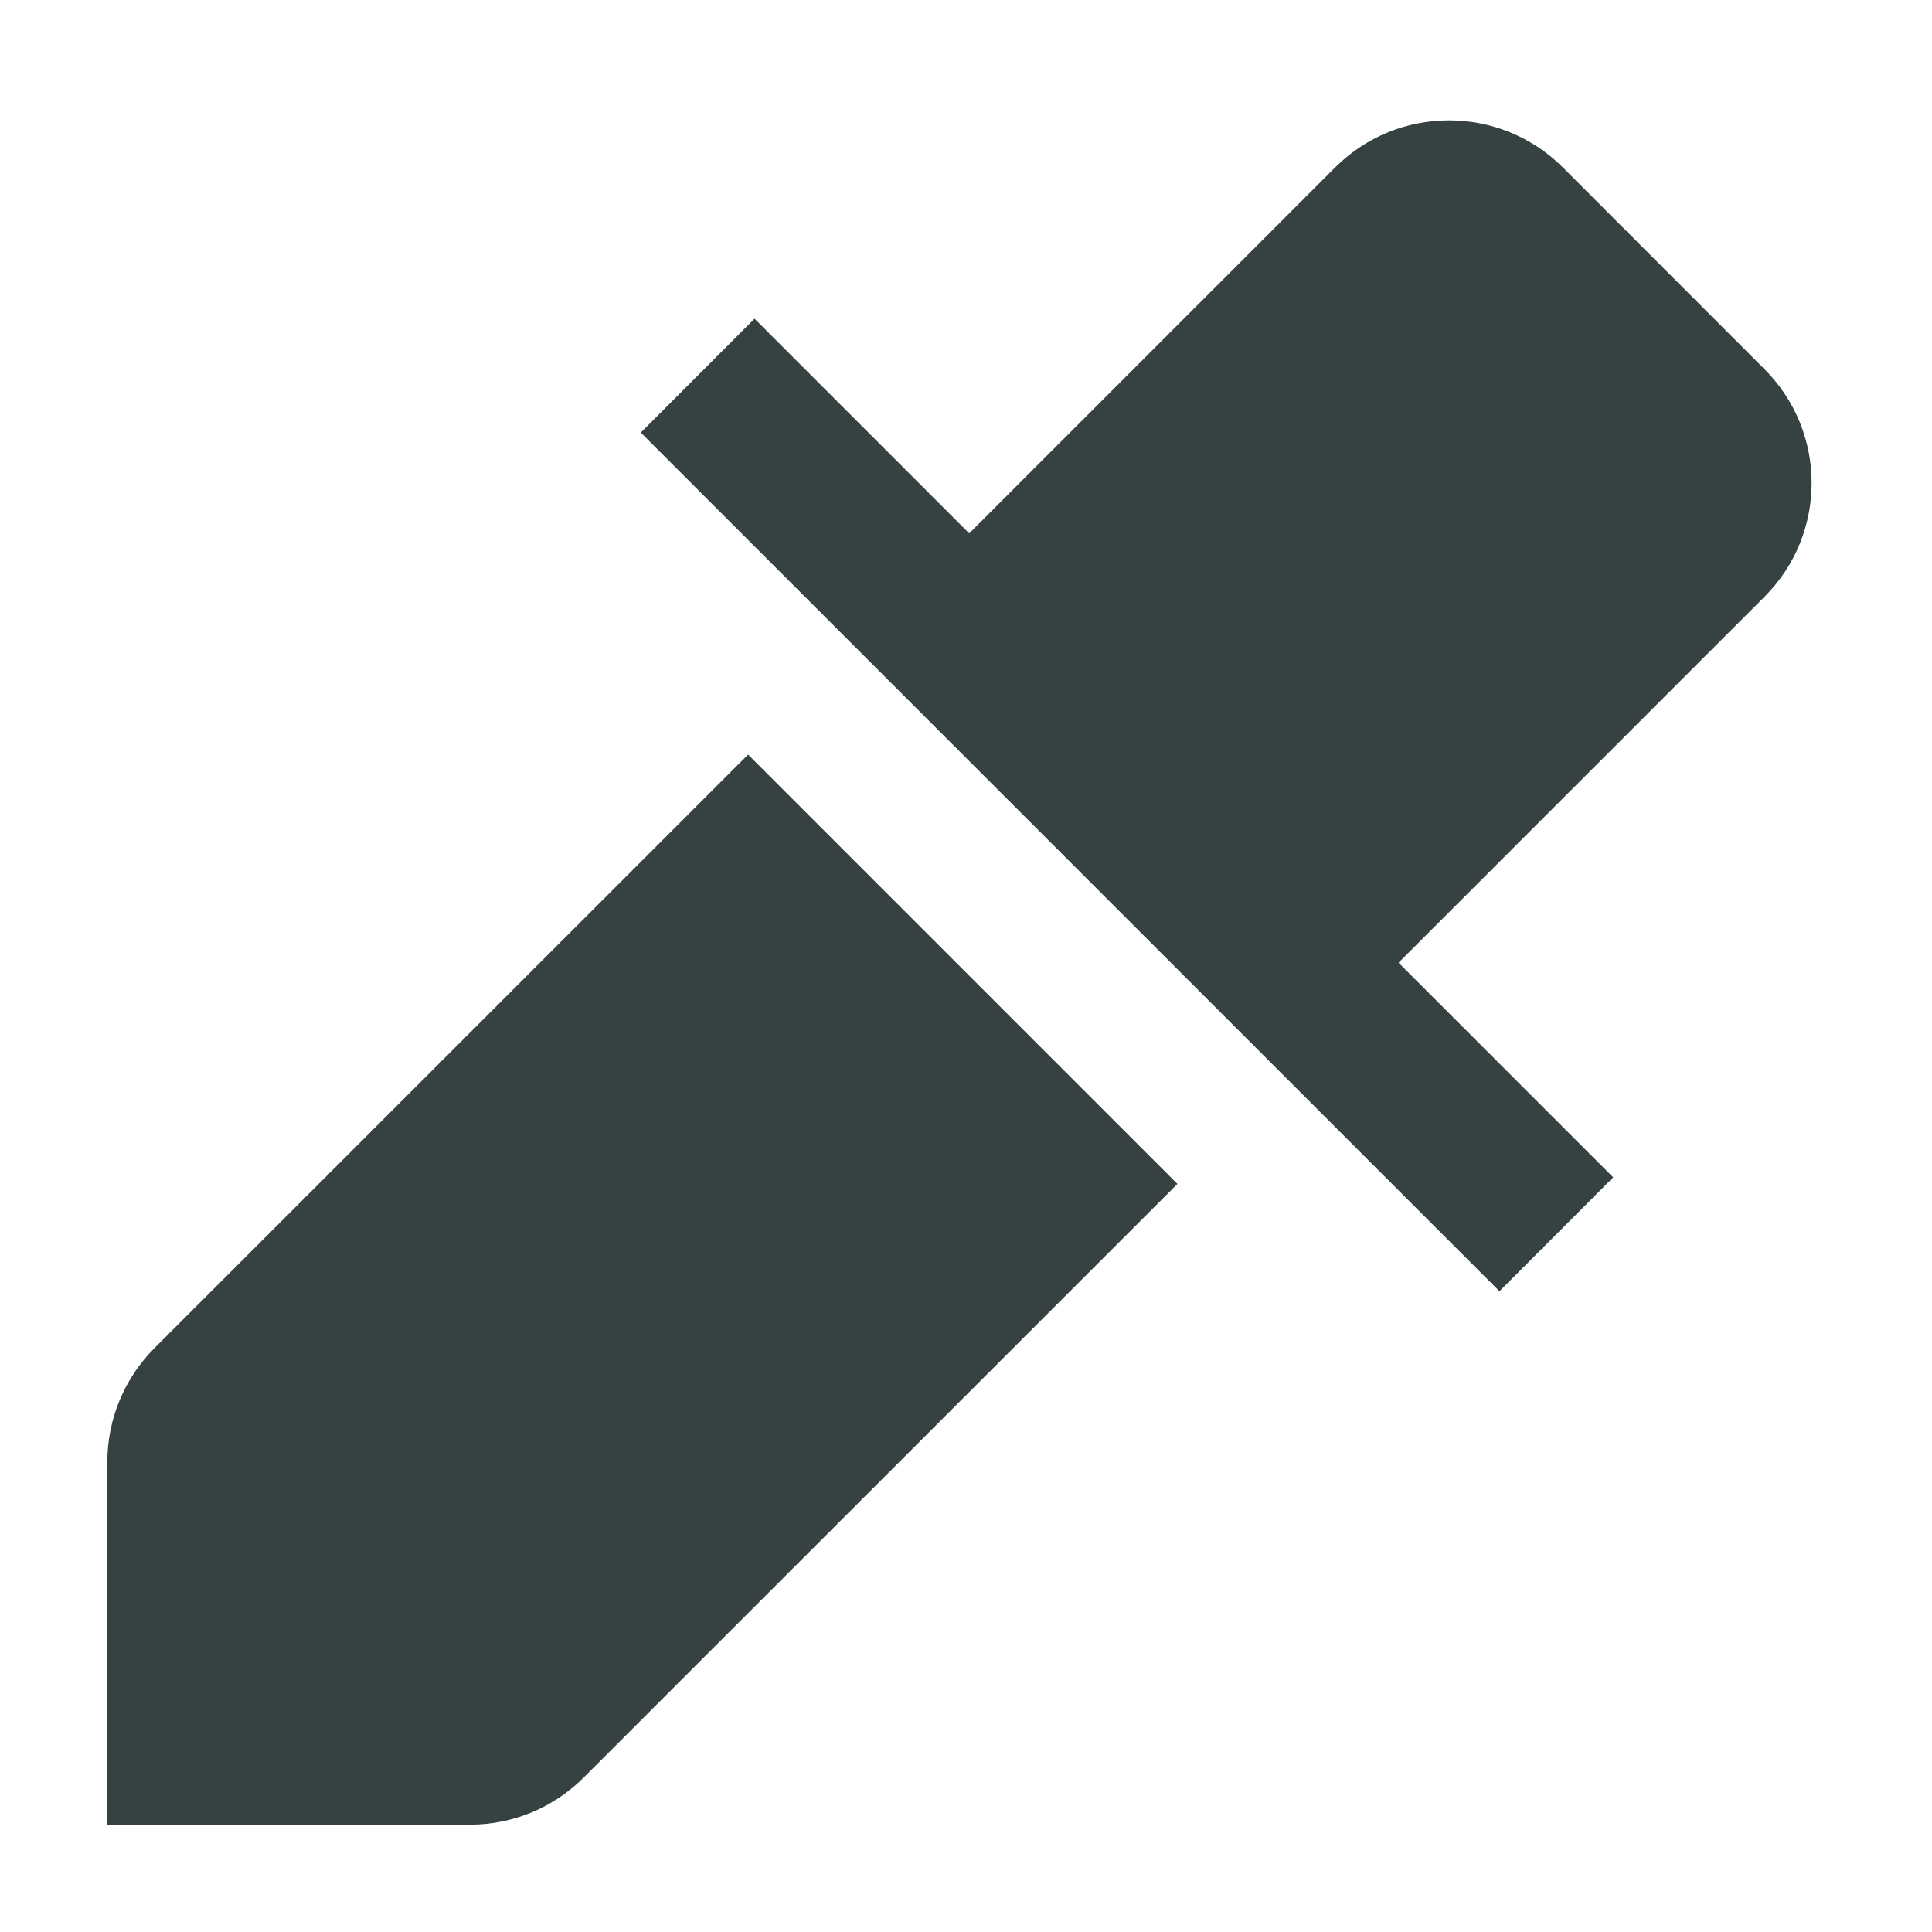 <svg width="18" height="18" viewBox="0 0 18 18" fill="none" xmlns="http://www.w3.org/2000/svg">
<path d="M16.439 3.439L14.561 1.56C13.975 0.975 13.025 0.975 12.439 1.56L9.03 4.969L7.03 2.969L5.97 4.03L13.97 12.03L15.03 10.969L13.03 8.969L16.439 5.56C17.025 4.975 17.025 4.025 16.439 3.439Z" fill="#364141"/>
<path d="M1.439 12.56L6.97 7.03L10.97 11.03L5.439 16.56C5.158 16.842 4.777 17 4.379 17H1V13.621C1 13.223 1.158 12.842 1.439 12.56Z" fill="#364141"/>
</svg>
